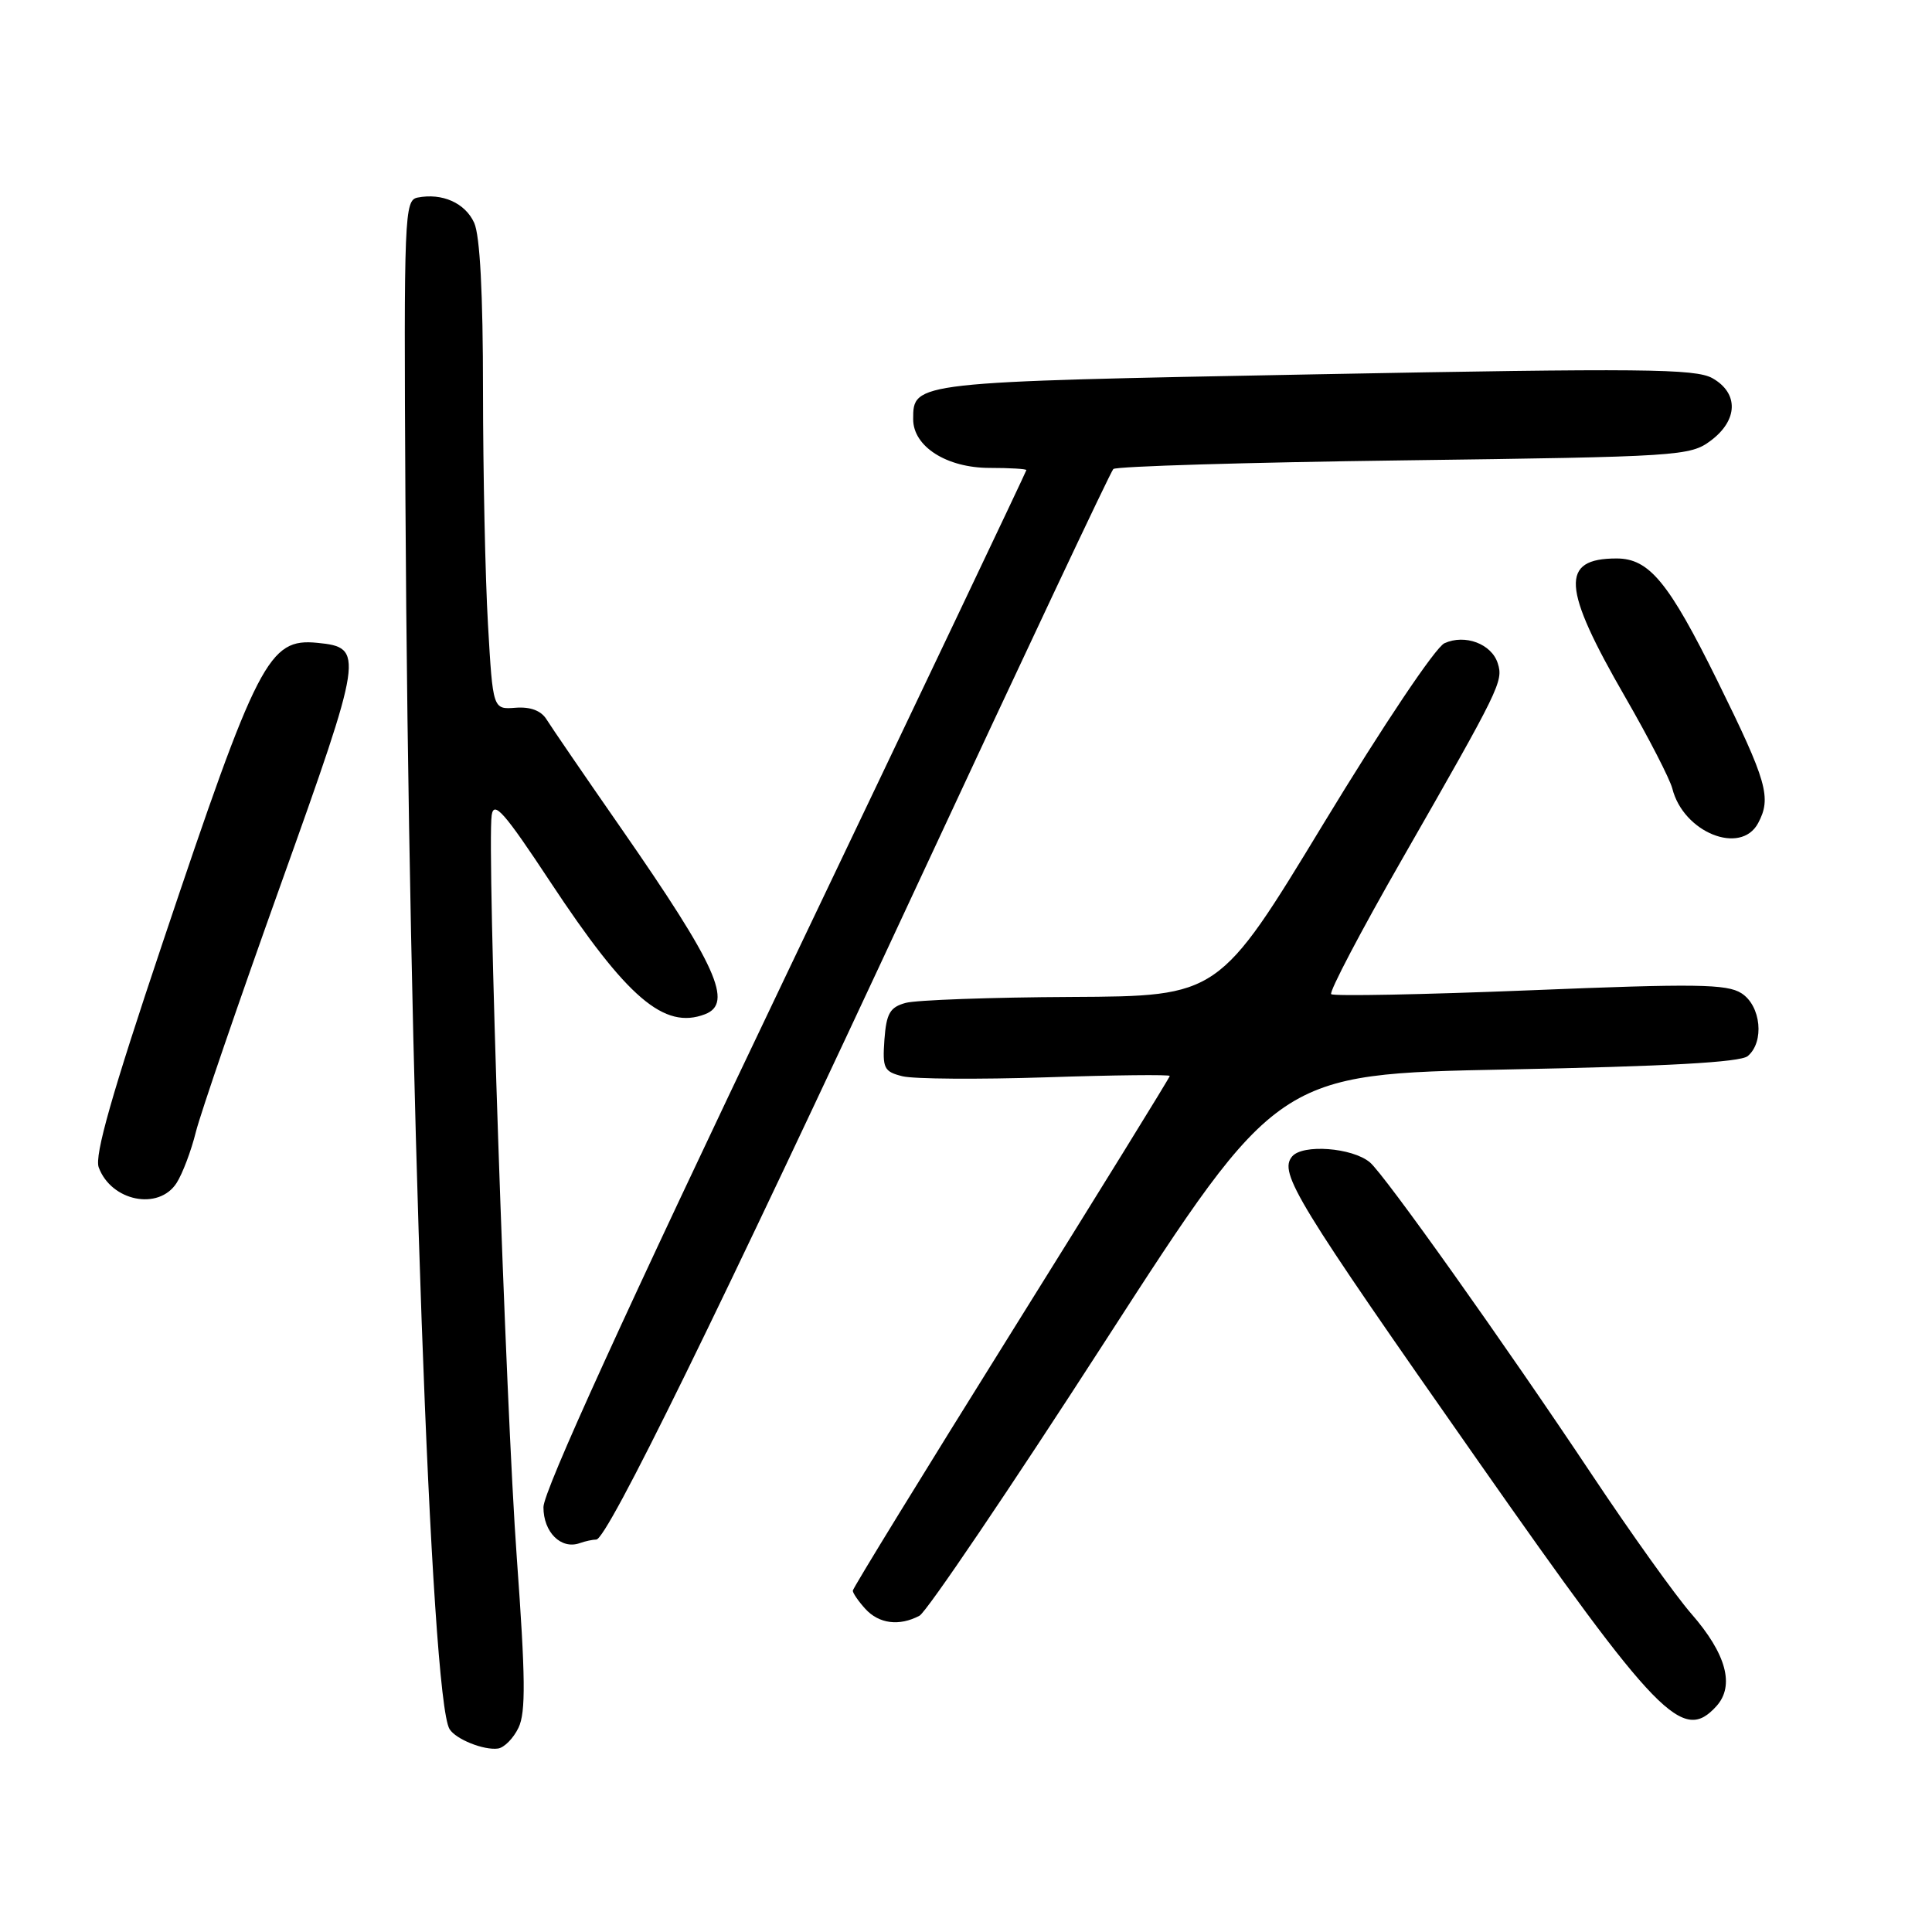<?xml version="1.0" encoding="UTF-8" standalone="no"?>
<!DOCTYPE svg PUBLIC "-//W3C//DTD SVG 1.1//EN" "http://www.w3.org/Graphics/SVG/1.1/DTD/svg11.dtd" >
<svg xmlns="http://www.w3.org/2000/svg" xmlns:xlink="http://www.w3.org/1999/xlink" version="1.1" viewBox="0 0 256 256">
 <g >
 <path fill="currentColor"
d=" M 68.71 228.92 C 69.68 226.89 69.63 222.28 68.48 206.43 C 67.01 186.30 64.51 112.45 65.15 108.02 C 65.44 106.05 66.82 107.62 72.90 116.83 C 83.09 132.26 88.01 136.47 93.42 134.39 C 97.20 132.94 94.96 127.98 82.33 109.79 C 77.47 102.80 73.01 96.28 72.41 95.31 C 71.69 94.16 70.28 93.63 68.31 93.78 C 65.31 94.01 65.31 94.01 64.66 82.75 C 64.30 76.56 64.01 62.63 64.00 51.80 C 64.00 38.88 63.60 31.21 62.83 29.52 C 61.63 26.89 58.59 25.54 55.33 26.18 C 53.59 26.52 53.51 28.47 53.72 66.02 C 54.15 143.48 57.08 225.08 59.57 229.12 C 60.41 230.47 64.12 231.95 65.99 231.69 C 66.81 231.57 68.04 230.33 68.71 228.92 Z  M 227.44 226.07 C 229.89 223.35 228.74 219.13 224.10 213.82 C 222.02 211.44 216.13 203.20 211.00 195.50 C 199.37 178.04 183.42 155.59 181.51 154.01 C 179.17 152.06 172.60 151.57 171.21 153.24 C 169.42 155.40 171.69 159.11 195.91 193.67 C 219.72 227.66 222.97 231.00 227.44 226.07 Z  M 121.84 214.09 C 122.78 213.58 133.84 197.23 146.42 177.74 C 169.30 142.31 169.30 142.31 199.73 141.71 C 220.86 141.30 230.59 140.76 231.58 139.94 C 233.82 138.07 233.35 133.27 230.75 131.61 C 228.83 130.38 224.71 130.32 202.72 131.22 C 188.53 131.79 176.69 132.02 176.39 131.73 C 176.10 131.43 180.32 123.38 185.79 113.84 C 198.78 91.16 199.22 90.26 198.46 87.89 C 197.65 85.32 194.12 83.99 191.40 85.23 C 190.21 85.77 183.31 96.06 175.40 109.09 C 161.50 132.00 161.50 132.00 142.00 132.10 C 131.28 132.15 121.38 132.51 120.00 132.89 C 117.92 133.46 117.45 134.28 117.19 137.76 C 116.92 141.57 117.12 141.99 119.58 142.61 C 121.07 142.98 129.64 143.04 138.64 142.75 C 147.64 142.45 155.00 142.37 155.00 142.57 C 155.00 142.77 145.55 158.07 134.00 176.57 C 122.45 195.07 113.00 210.46 113.00 210.77 C 113.00 211.09 113.74 212.17 114.65 213.17 C 116.46 215.17 119.17 215.51 121.84 214.09 Z  M 79.01 204.00 C 80.44 204.00 95.08 174.14 121.59 117.15 C 135.50 87.25 147.16 62.50 147.52 62.15 C 147.87 61.79 165.20 61.27 186.01 61.00 C 222.54 60.52 223.96 60.43 226.68 58.39 C 230.31 55.68 230.41 52.09 226.90 50.11 C 224.64 48.85 217.52 48.78 174.27 49.60 C 120.91 50.61 121.00 50.60 121.00 55.55 C 121.00 59.17 125.44 62.00 131.13 62.00 C 133.81 62.00 136.00 62.13 136.00 62.29 C 136.00 62.44 121.61 92.70 104.01 129.54 C 82.82 173.90 72.02 197.58 72.01 199.70 C 72.00 203.03 74.35 205.36 76.83 204.47 C 77.56 204.21 78.55 204.00 79.01 204.00 Z  M 23.40 156.75 C 24.19 155.51 25.34 152.47 25.95 150.00 C 26.57 147.53 31.64 132.74 37.22 117.15 C 48.17 86.55 48.29 85.80 42.06 85.18 C 35.61 84.54 34.15 87.36 21.52 125.01 C 14.82 144.96 12.50 153.12 13.08 154.68 C 14.74 159.18 21.03 160.44 23.40 156.75 Z  M 232.96 109.07 C 234.76 105.70 234.15 103.57 227.58 90.24 C 221.12 77.15 218.53 74.00 214.21 74.00 C 206.71 74.00 206.95 77.82 215.35 92.37 C 218.46 97.76 221.26 103.21 221.59 104.48 C 223.05 110.31 230.66 113.37 232.96 109.07 Z "/>
</g>
</svg>